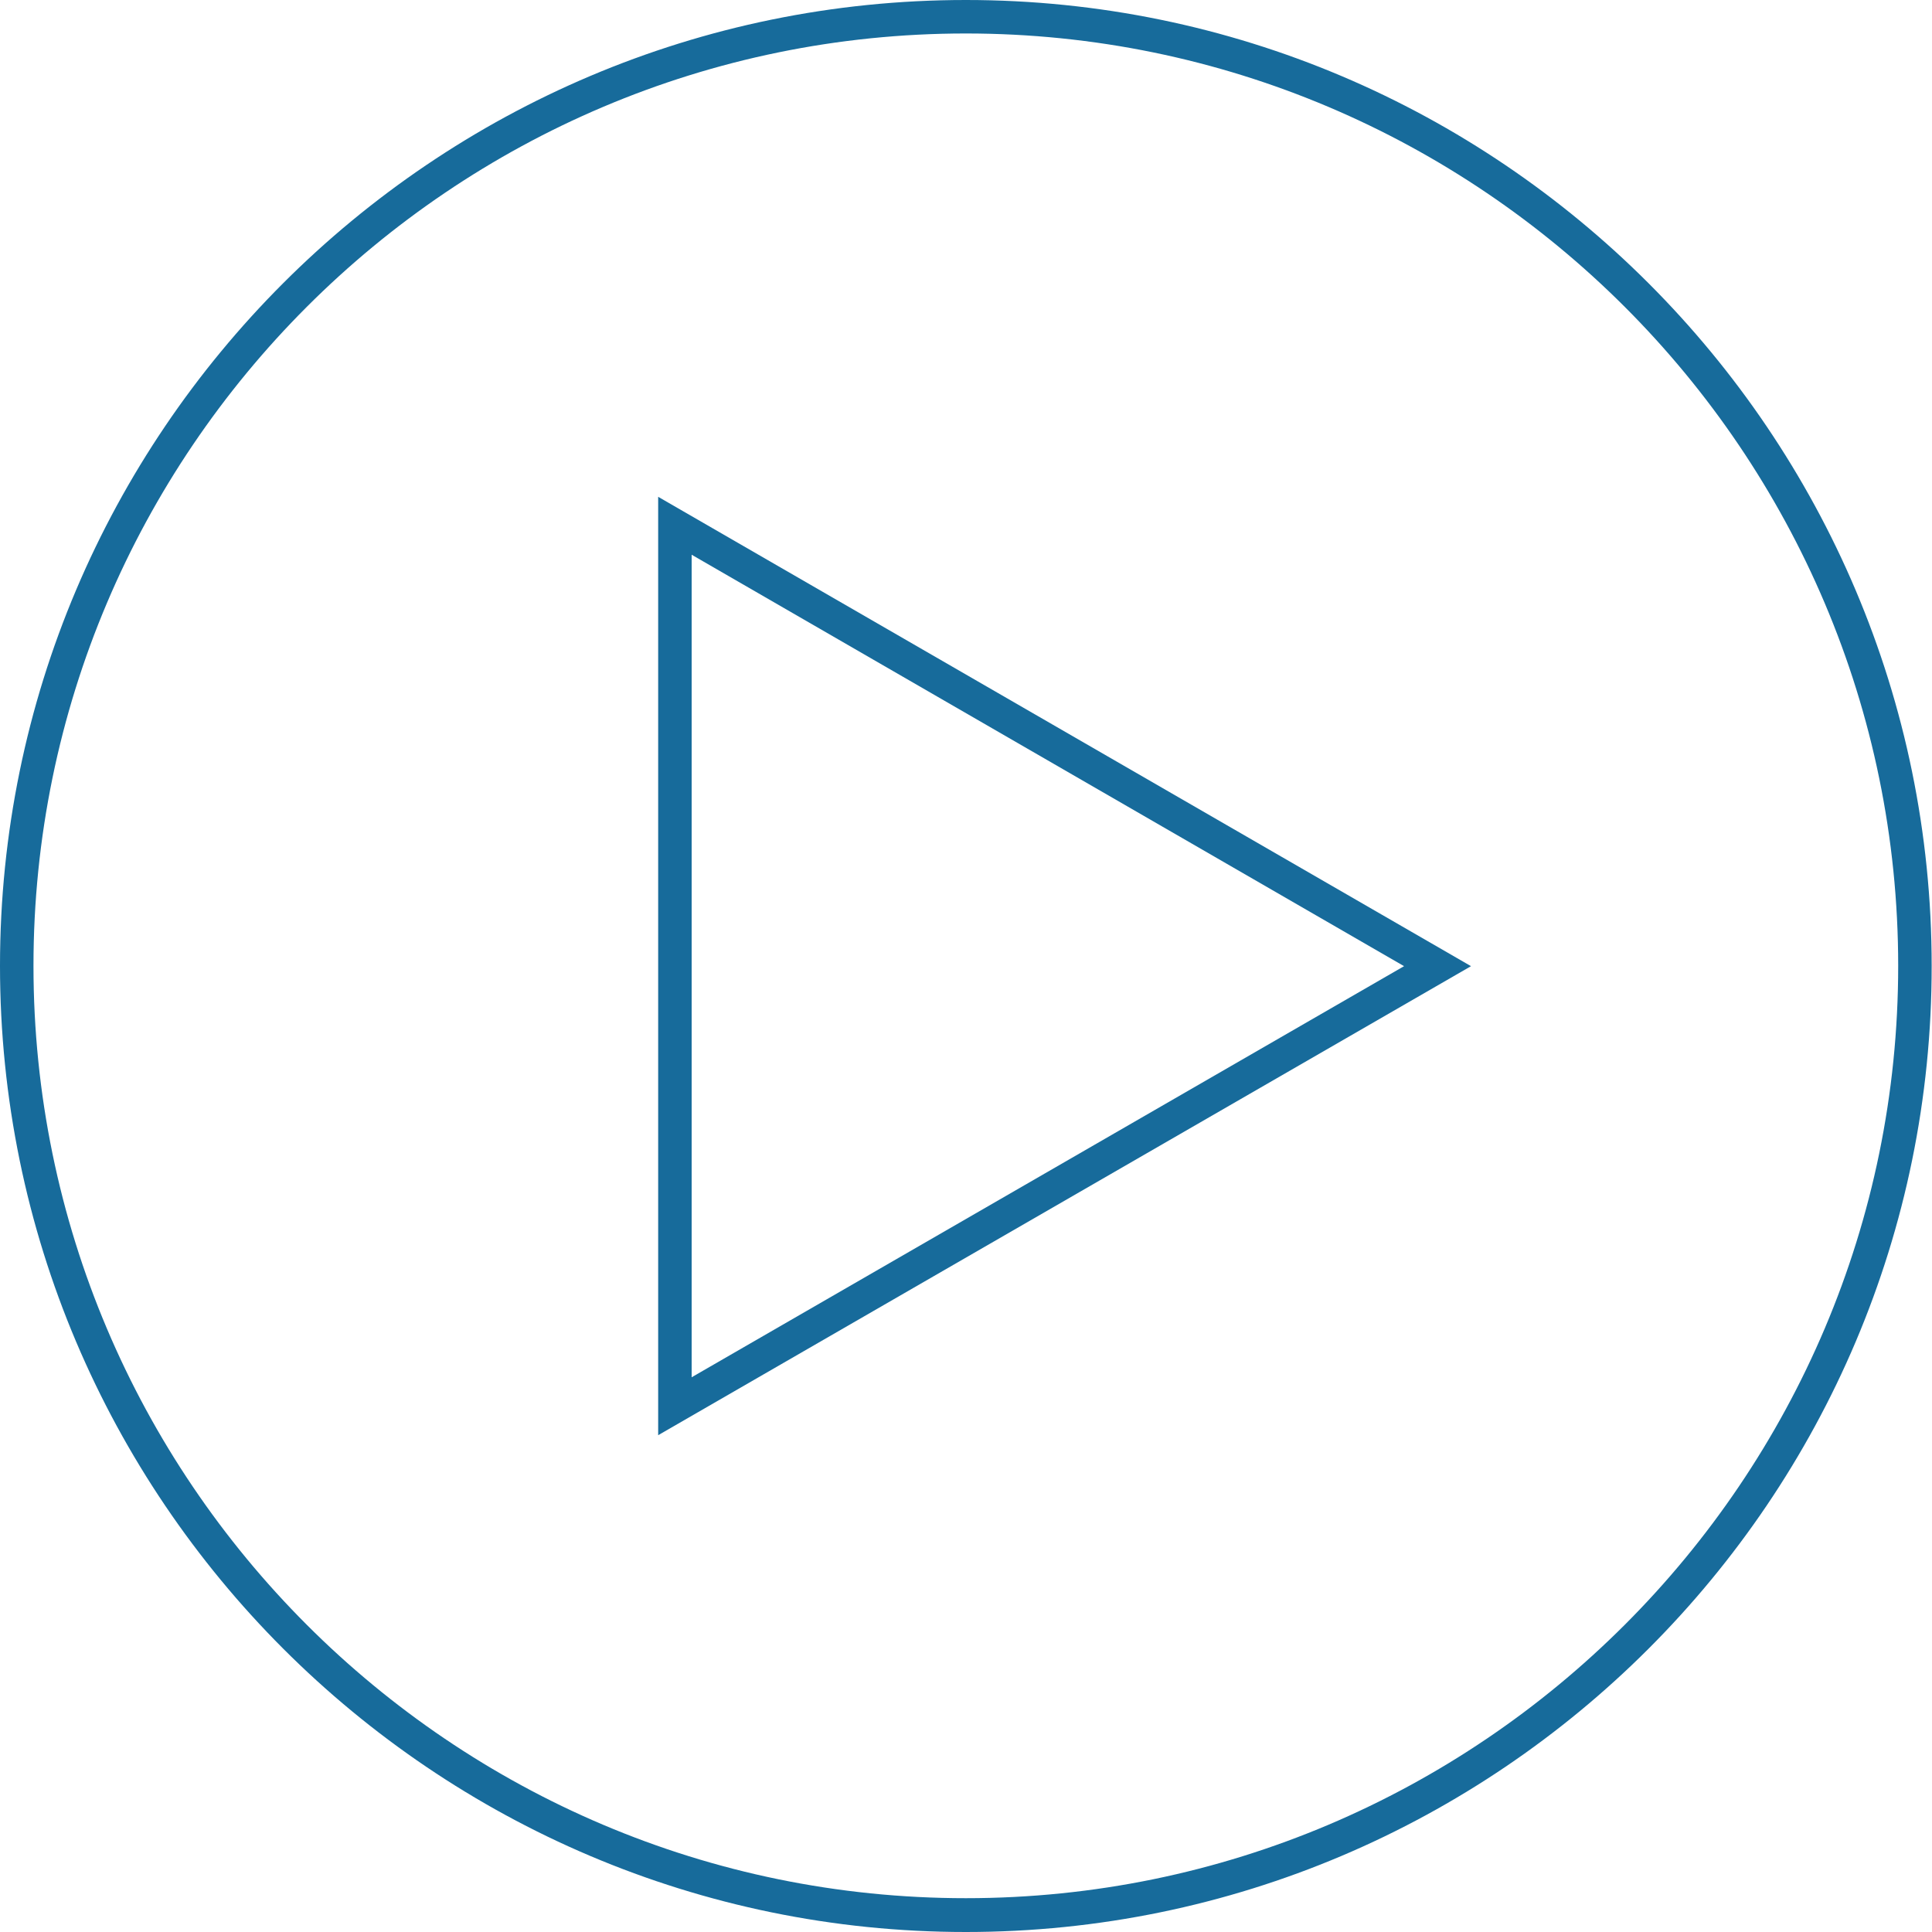 <?xml version="1.0" encoding="utf-8"?>
<!-- Generator: Adobe Illustrator 26.2.1, SVG Export Plug-In . SVG Version: 6.00 Build 0)  -->
<svg version="1.1" id="레이어_1" xmlns="http://www.w3.org/2000/svg" xmlns:xlink="http://www.w3.org/1999/xlink" x="0px"
	 y="0px" viewBox="0 0 57.71 57.71" style="enable-background:new 0 0 57.71 57.71;" xml:space="preserve">
<style type="text/css">
	.st0{fill:#176B9B;}
</style>
<g>
	<path class="st0" d="M28.85,57.71C12.94,57.71,0,44.76,0,28.85S12.94,0,28.85,0S57.7,12.94,57.7,28.85
		C57.71,44.76,44.76,57.71,28.85,57.71z M28.85,1C13.49,1,1,13.49,1,28.85S13.49,56.7,28.85,56.7S56.7,44.2,56.7,28.85
		S44.21,1,28.85,1z"/>
</g>
<g>
	<path class="st0" d="M19.66,42.87V14.84l24.28,14.02L19.66,42.87z M20.66,16.57v24.57l21.28-12.28L20.66,16.57z"/>
</g>
</svg>
